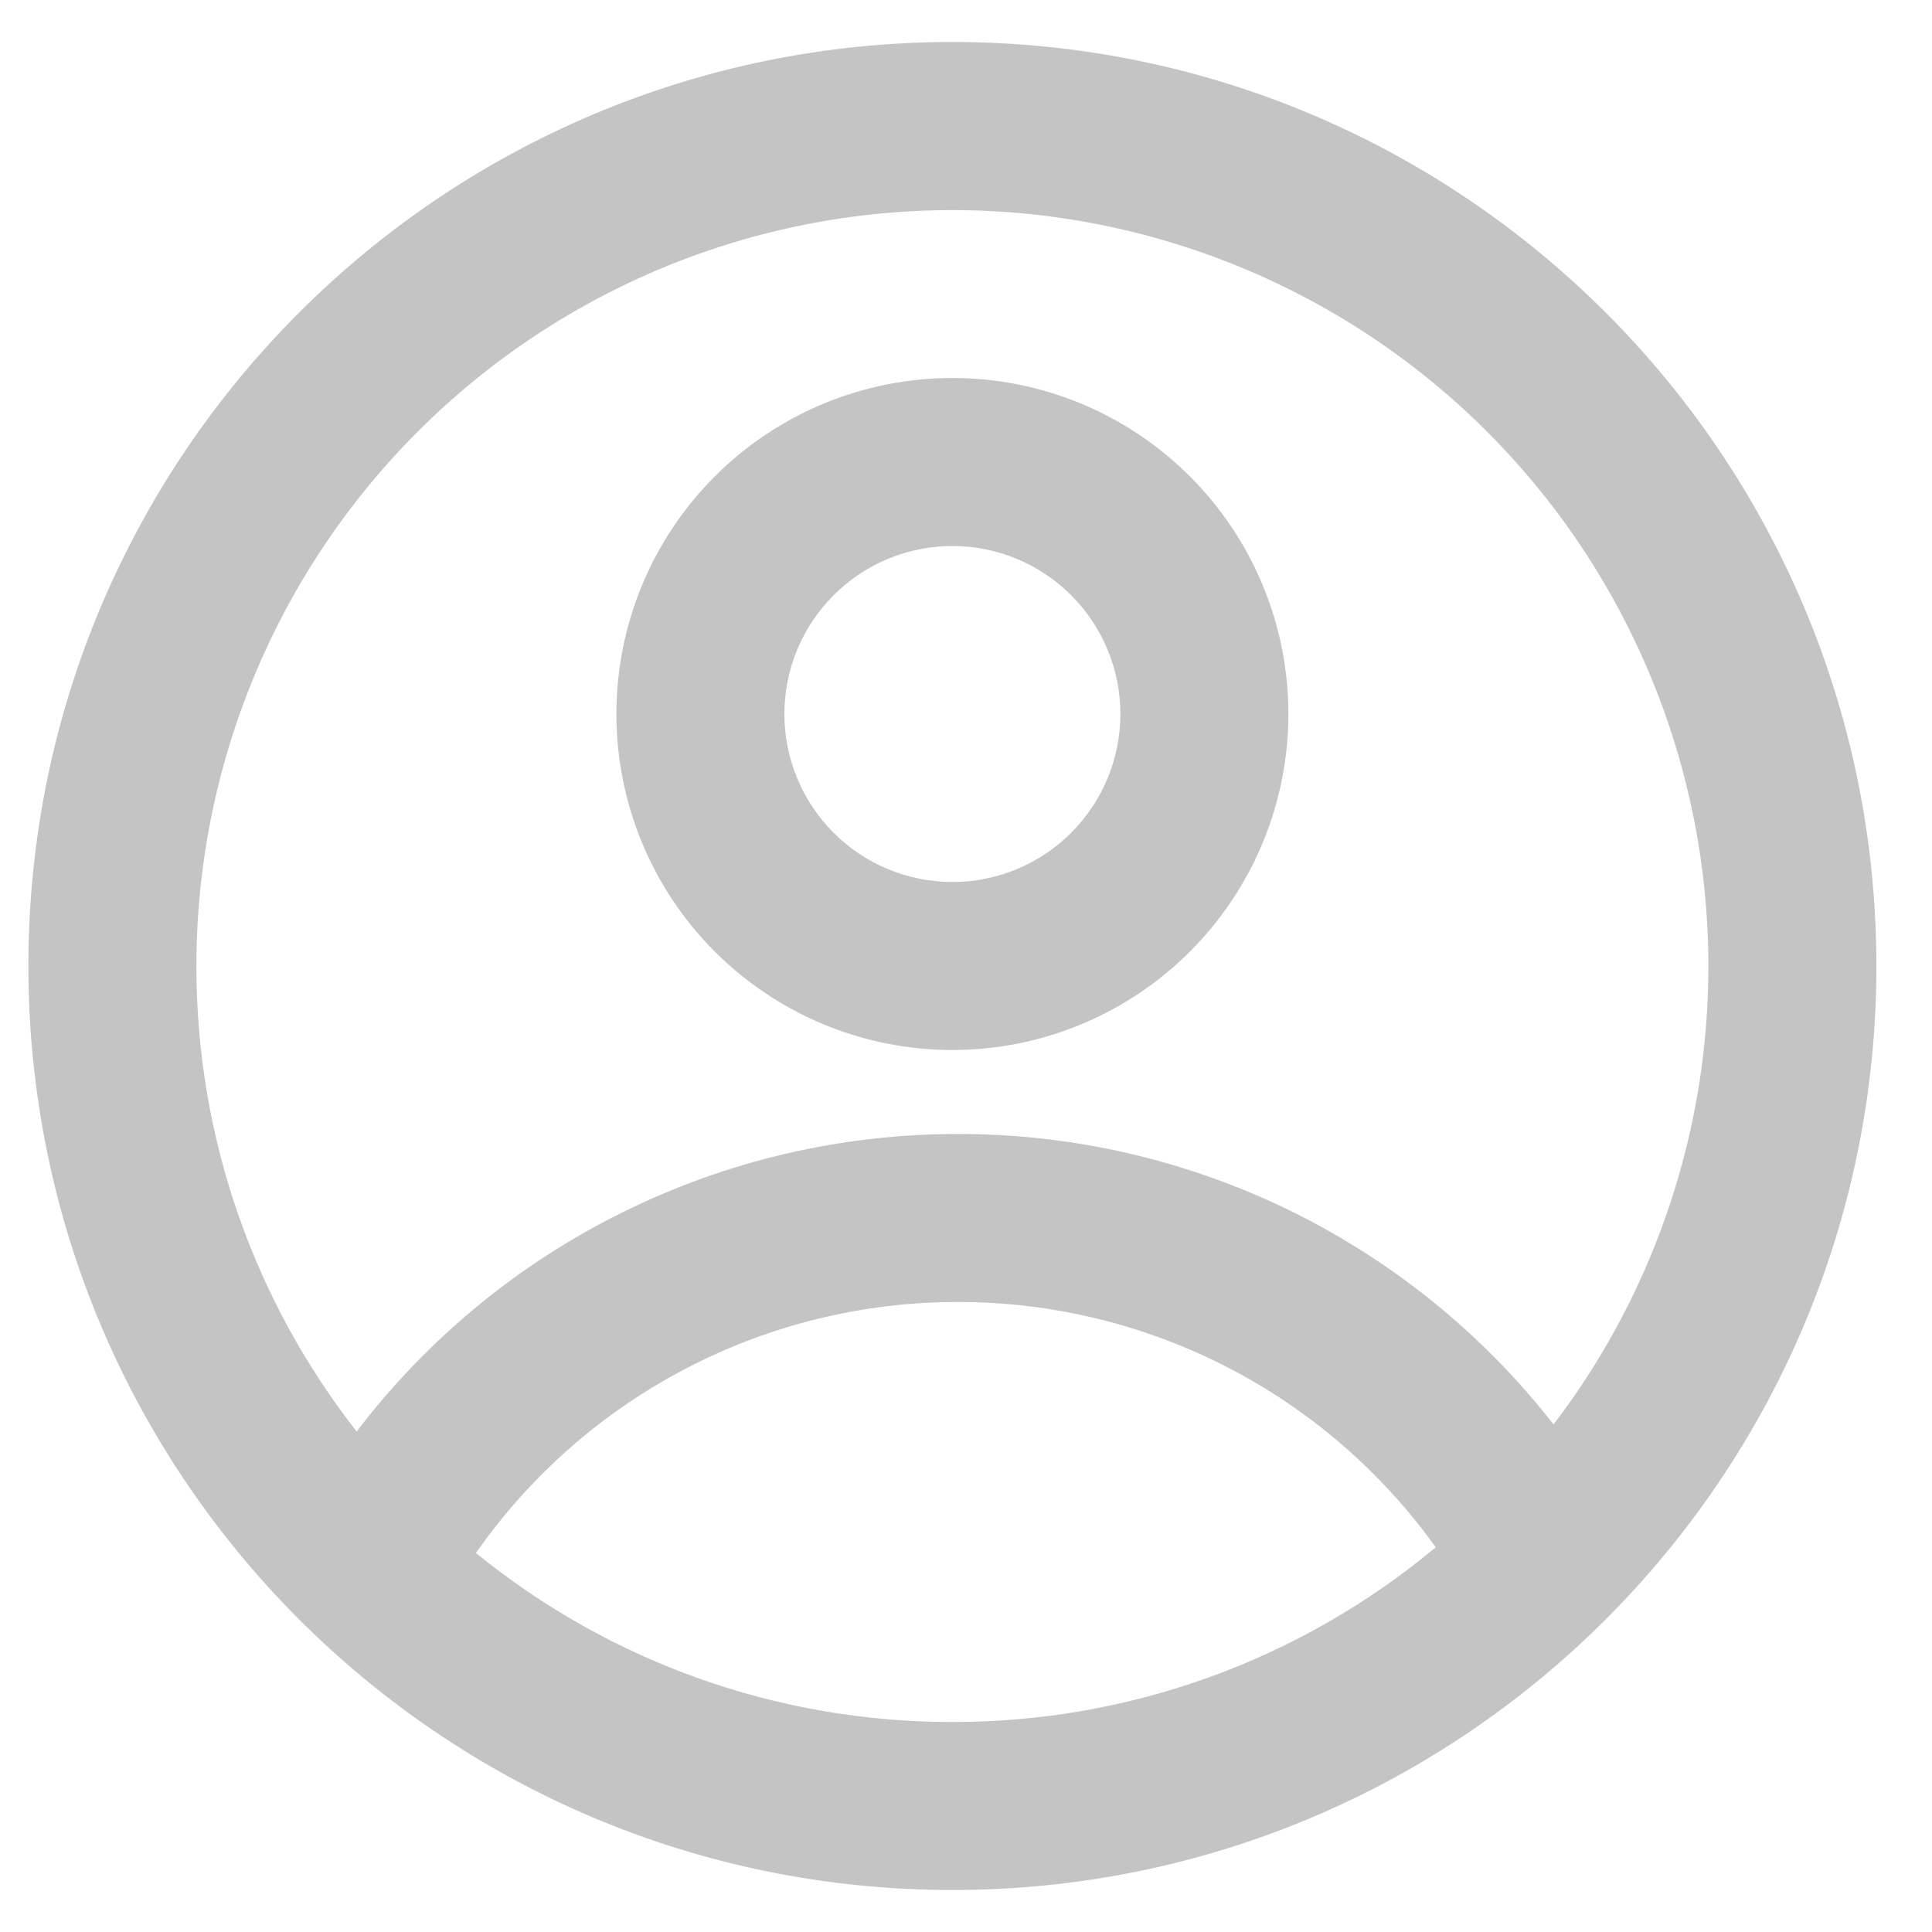 <svg width="23" height="23" viewBox="0 0 23 23" fill="none" xmlns="http://www.w3.org/2000/svg">
<path fill-rule="evenodd" clip-rule="evenodd" d="M15.338 8.5C15.338 9.561 14.916 10.578 14.166 11.328C13.416 12.079 12.399 12.5 11.338 12.5C10.277 12.5 9.26 12.079 8.509 11.328C7.759 10.578 7.338 9.561 7.338 8.5C7.338 7.439 7.759 6.422 8.509 5.672C9.26 4.921 10.277 4.5 11.338 4.5C12.399 4.5 13.416 4.921 14.166 5.672C14.916 6.422 15.338 7.439 15.338 8.5ZM13.338 8.5C13.338 9.03 13.127 9.539 12.752 9.914C12.377 10.289 11.868 10.5 11.338 10.5C10.807 10.5 10.299 10.289 9.924 9.914C9.549 9.539 9.338 9.03 9.338 8.5C9.338 7.97 9.549 7.461 9.924 7.086C10.299 6.711 10.807 6.5 11.338 6.5C11.868 6.5 12.377 6.711 12.752 7.086C13.127 7.461 13.338 7.97 13.338 8.5Z" fill="#C4C4C4"/>
<path fill-rule="evenodd" clip-rule="evenodd" d="M11.338 0.5C5.263 0.5 0.338 5.425 0.338 11.5C0.338 17.575 5.263 22.5 11.338 22.5C17.413 22.5 22.338 17.575 22.338 11.5C22.338 5.425 17.413 0.5 11.338 0.5ZM2.338 11.5C2.338 13.59 3.051 15.514 4.246 17.042C5.085 15.94 6.168 15.047 7.41 14.433C8.651 13.818 10.018 13.499 11.403 13.5C12.77 13.498 14.12 13.809 15.349 14.408C16.578 15.008 17.654 15.88 18.495 16.958C19.361 15.822 19.945 14.495 20.197 13.089C20.449 11.682 20.362 10.236 19.944 8.869C19.526 7.502 18.789 6.255 17.793 5.23C16.798 4.205 15.572 3.432 14.218 2.975C12.864 2.517 11.421 2.389 10.008 2.6C8.594 2.811 7.252 3.356 6.091 4.189C4.93 5.022 3.984 6.12 3.331 7.391C2.679 8.663 2.338 10.071 2.338 11.5ZM11.338 20.5C9.272 20.503 7.268 19.793 5.666 18.488C6.311 17.565 7.169 16.811 8.168 16.291C9.167 15.77 10.277 15.499 11.403 15.5C12.515 15.499 13.611 15.764 14.601 16.271C15.59 16.779 16.444 17.516 17.092 18.42C15.477 19.767 13.441 20.503 11.338 20.5Z" fill="#C4C4C4"/>
</svg>

